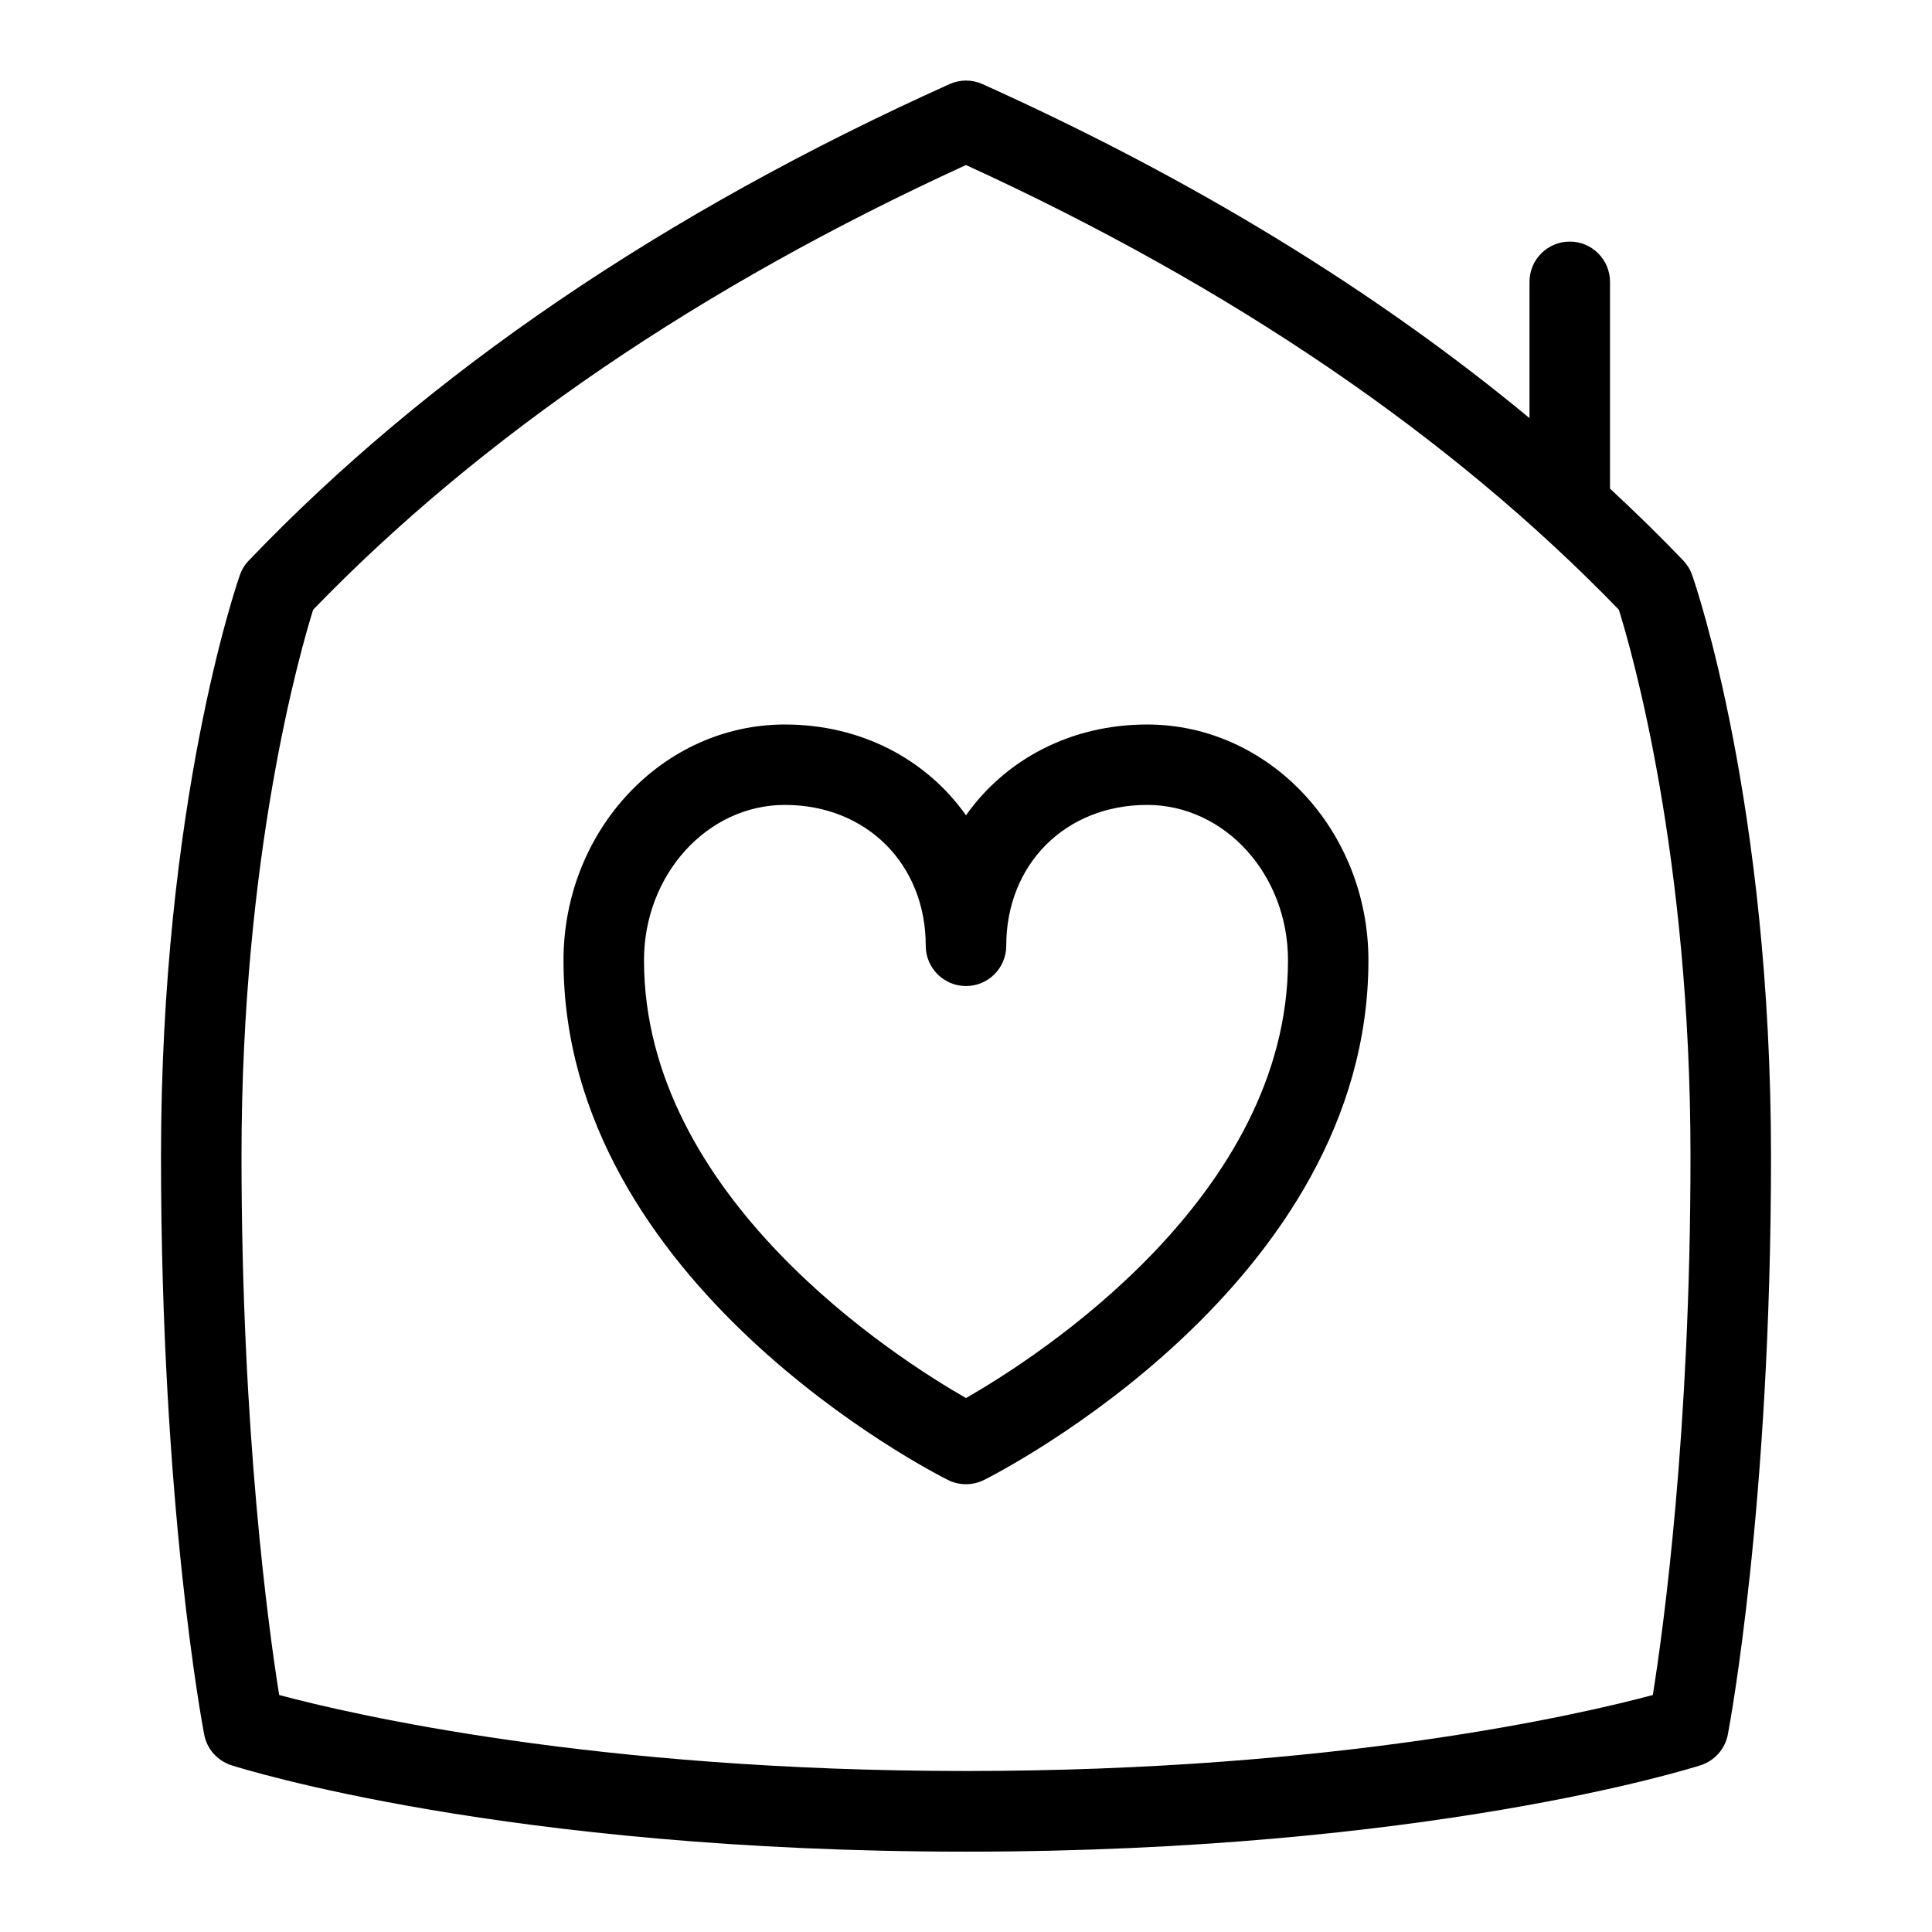<svg id="Layer_1" viewBox="0 0 24 24" xmlns="http://www.w3.org/2000/svg" data-name="Layer 1"><path d="m14.25 9c-.951 0-1.761.436-2.25 1.128-.489-.692-1.299-1.128-2.25-1.128-1.517 0-2.75 1.314-2.75 2.93 0 4.021 4.581 6.357 4.776 6.455.141.07.306.07.447 0 .195-.098 4.776-2.435 4.776-6.455 0-1.615-1.233-2.93-2.75-2.93zm-2.25 8.367c-.874-.5-4-2.498-4-5.438 0-1.064.785-1.93 1.75-1.93 1.014 0 1.75.736 1.75 1.75 0 .276.224.5.5.5s.5-.224.5-.5c0-1.014.736-1.75 1.75-1.75.965 0 1.75.865 1.75 1.93 0 2.939-3.126 4.938-4 5.438zm9.021-10.222c-.023-.067-.061-.129-.11-.181-.291-.304-.596-.602-.911-.894v-2.569c0-.276-.224-.5-.5-.5s-.5.224-.5.5v1.693c-1.908-1.581-4.182-2.973-6.795-4.149-.131-.059-.279-.059-.41 0-3.55 1.599-6.479 3.591-8.706 5.92-.05.052-.087.113-.11.181-.04.114-.979 2.843-.979 7.218 0 4.338.515 7.068.536 7.182.034.18.164.326.339.383.137.043 3.412 1.073 9.125 1.073s8.988-1.03 9.125-1.073c.175-.057.305-.203.339-.383.021-.113.536-2.844.536-7.182 0-4.375-.938-7.104-.979-7.218zm-.489 13.911c-.908.243-3.929.944-8.532.944s-7.624-.701-8.532-.944c-.131-.819-.468-3.264-.468-6.693 0-3.74.728-6.27.89-6.789 2.086-2.156 4.812-4.014 8.11-5.524 3.298 1.511 6.024 3.368 8.11 5.524.162.52.89 3.049.89 6.789 0 3.43-.337 5.874-.468 6.693z"/></svg>